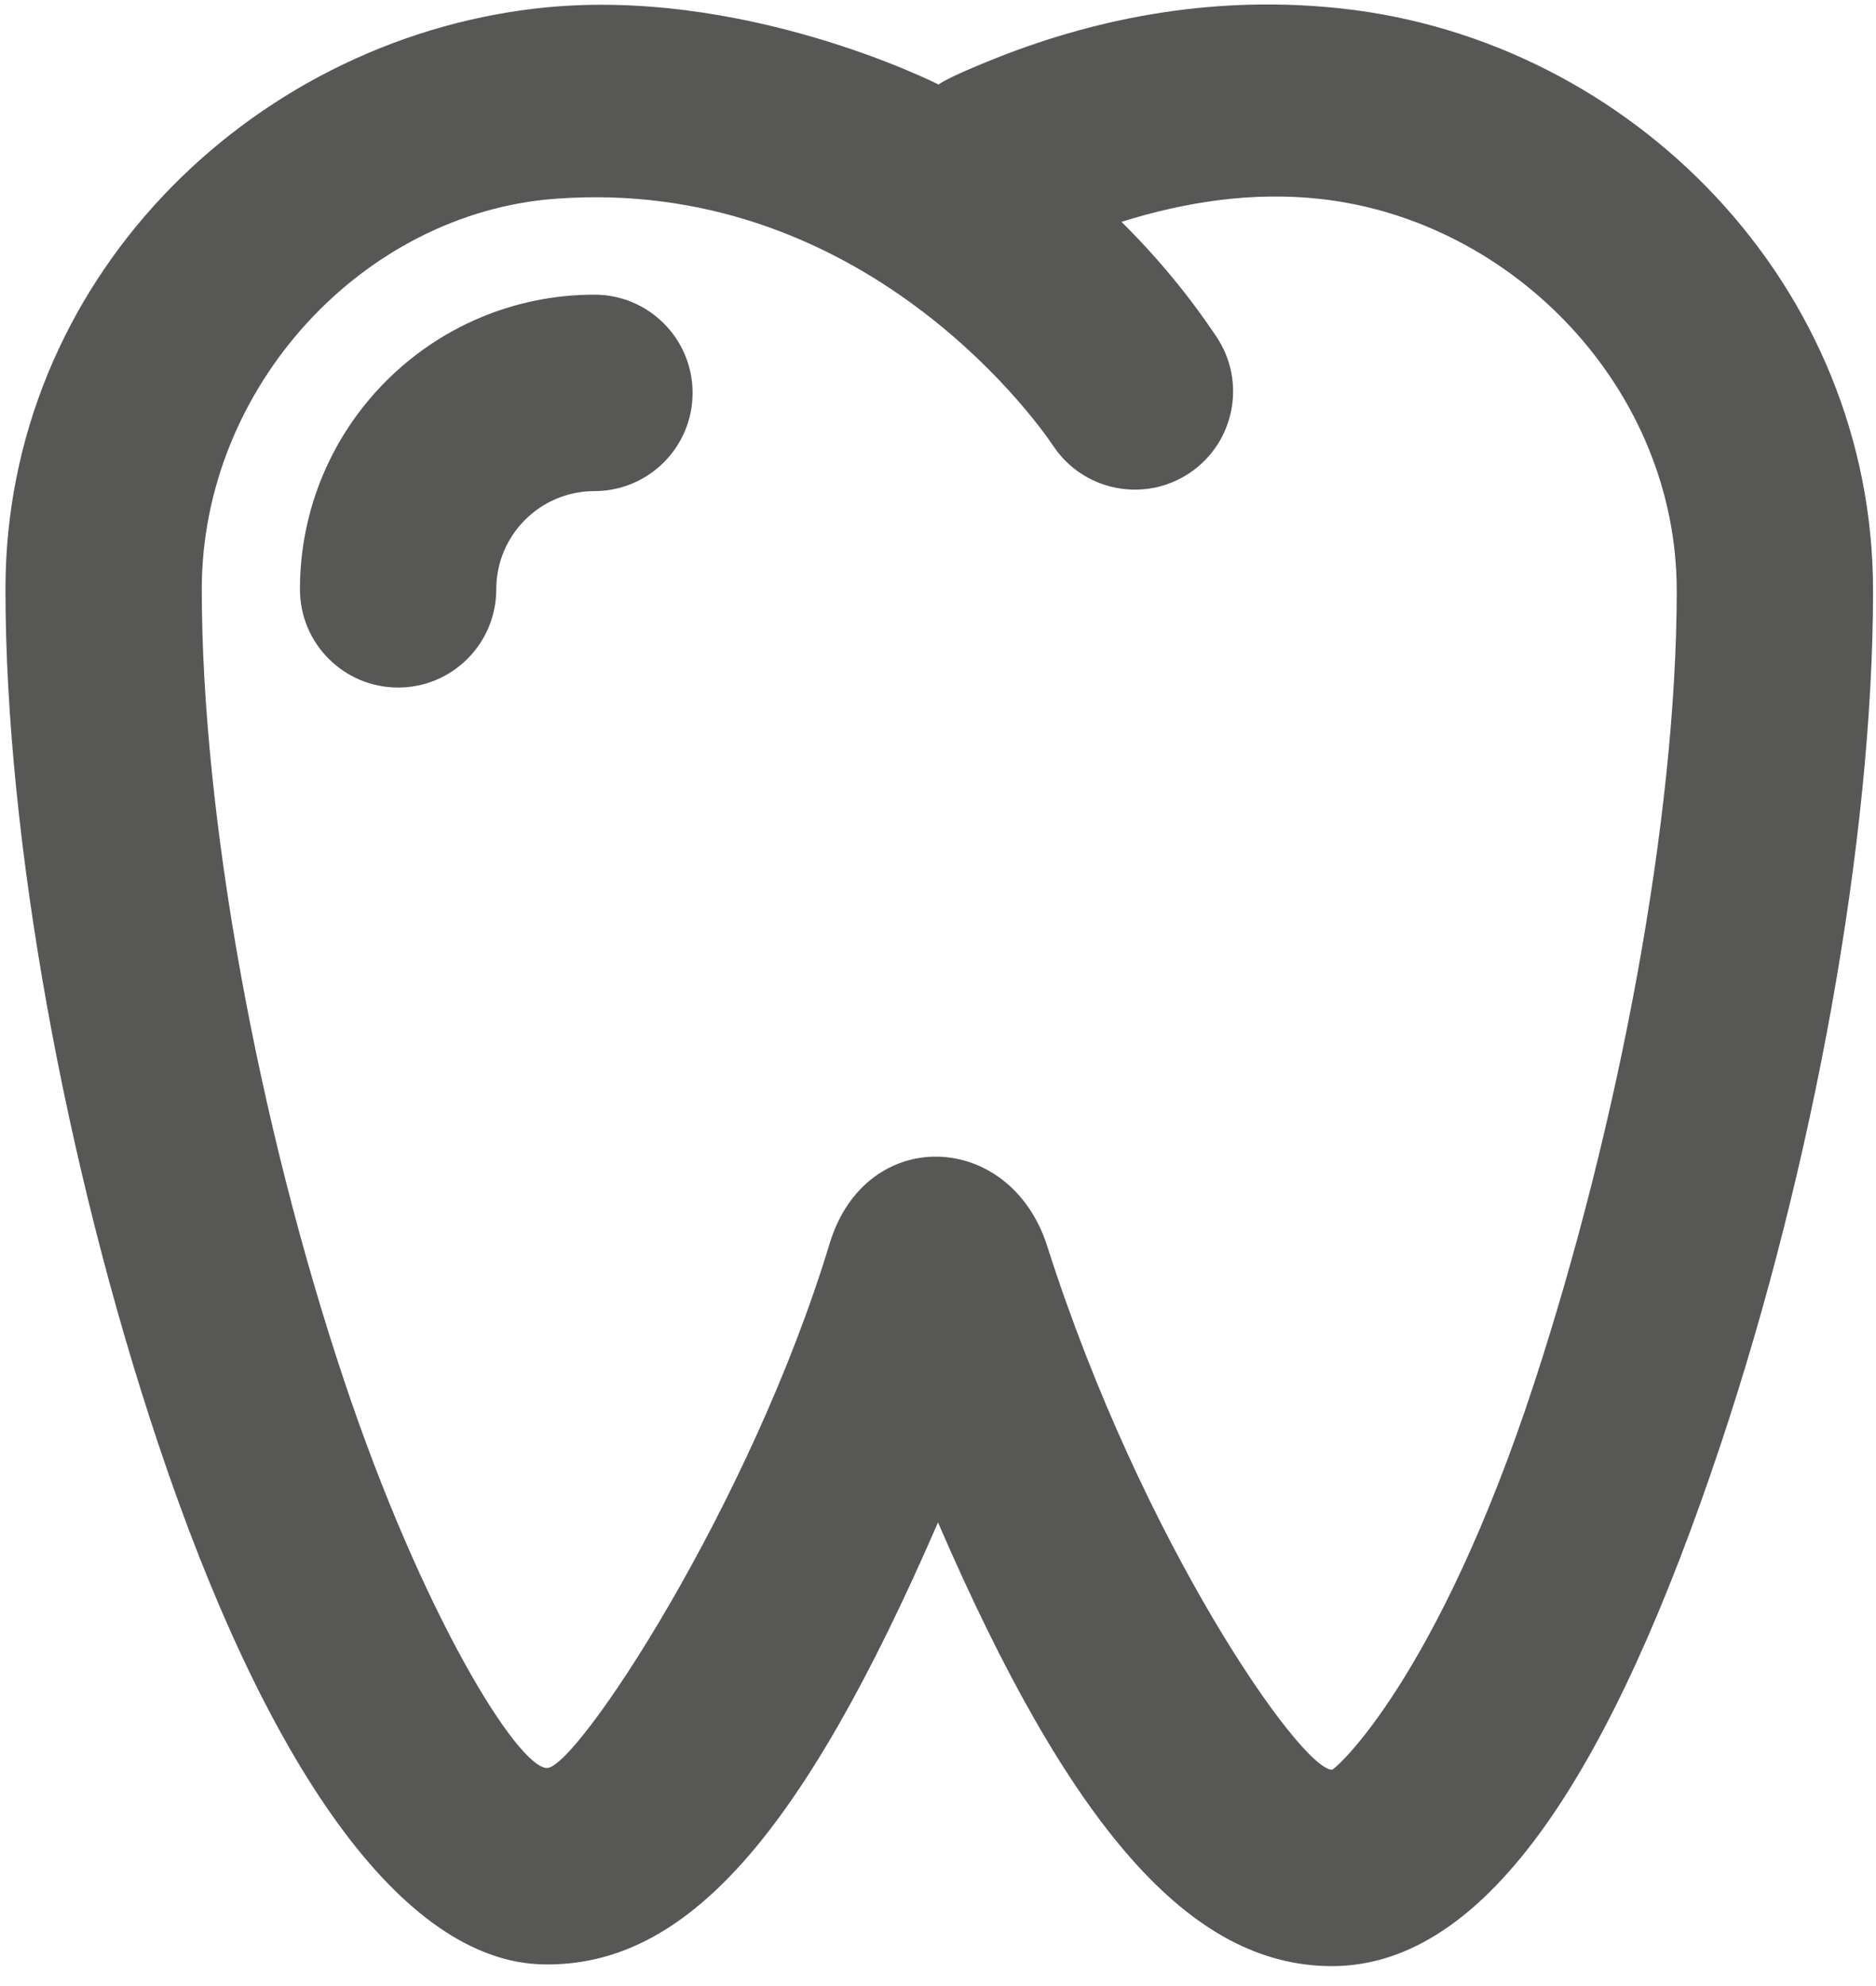 <?xml version="1.0" encoding="UTF-8"?>
<svg width="86px" height="91px" viewBox="0 0 86 91" version="1.1" xmlns="http://www.w3.org/2000/svg" xmlns:xlink="http://www.w3.org/1999/xlink">
    <!-- Generator: Sketch 49 (51002) - http://www.bohemiancoding.com/sketch -->
    <title>icon-2</title>
    <desc>Created with Sketch.</desc>
    <defs></defs>
    <g id="Page-1" stroke="none" stroke-width="1" fill="none" fill-rule="evenodd">
        <g id="dezeen" transform="translate(-758, -3685)">
            <g id="icon-2" transform="translate(747, 3676)">
                <rect id="bounds" x="0" y="0" width="108" height="108"></rect>
                <path d="M54.028,12.874 C54.028,12.874 54.295,12.604 56.635,11.673 C61.543,9.72 66.922,8.771 72.55,9.395 C85.814,10.865 96.865,22.078 96.865,36.059 C96.865,47.474 94.116,62.5 89.871,75.205 C84.937,89.974 79.24,99.086 72.05,99.078 C65.555,99.071 60.041,92.719 54,78.75 C47.766,93.102 42.466,99.105 35.927,98.999 C29.389,98.894 23.142,89.777 18.234,75.087 C13.992,62.394 11.25,47.415 11.25,36 C11.25,21.951 22.334,10.932 35.551,9.39 C45.011,8.286 54.028,12.874 54.028,12.874 Z M66.769,24.433 C68.15,26.499 67.594,29.294 65.528,30.674 C63.461,32.055 60.667,31.5 59.286,29.433 C58.229,27.852 50.226,17.067 36.438,18.108 C27.628,18.774 20.25,26.747 20.25,36 C20.25,46.379 22.819,60.412 26.77,72.235 C30.349,82.946 34.726,89.979 36.073,90.001 C37.423,90.022 45.393,77.98 49.033,65.972 C50.685,60.522 57.309,60.769 59.007,66.091 C63.349,79.695 70.638,90.077 72.06,90.078 C72.214,90.078 76.885,85.951 81.335,72.354 C85.217,60.492 87.865,46.439 87.865,36.059 C87.865,26.861 80.411,19.1 71.534,18.116 C68.402,17.769 65.332,18.251 62.411,19.163 C64.02,20.756 65.484,22.51 66.769,24.433 Z M38.25,22.5 C40.735,22.5 42.75,24.515 42.75,27 C42.75,29.485 40.735,31.5 38.25,31.5 C35.765,31.5 33.75,33.515 33.75,36 C33.75,38.485 31.735,40.5 29.25,40.5 C26.765,40.5 24.75,38.485 24.75,36 C24.75,28.544 30.794,22.5 38.25,22.5 Z" id="Combined-Shape" fill="#575756" fill-rule="nonzero"></path>
            </g>
        </g>
    </g>
</svg>